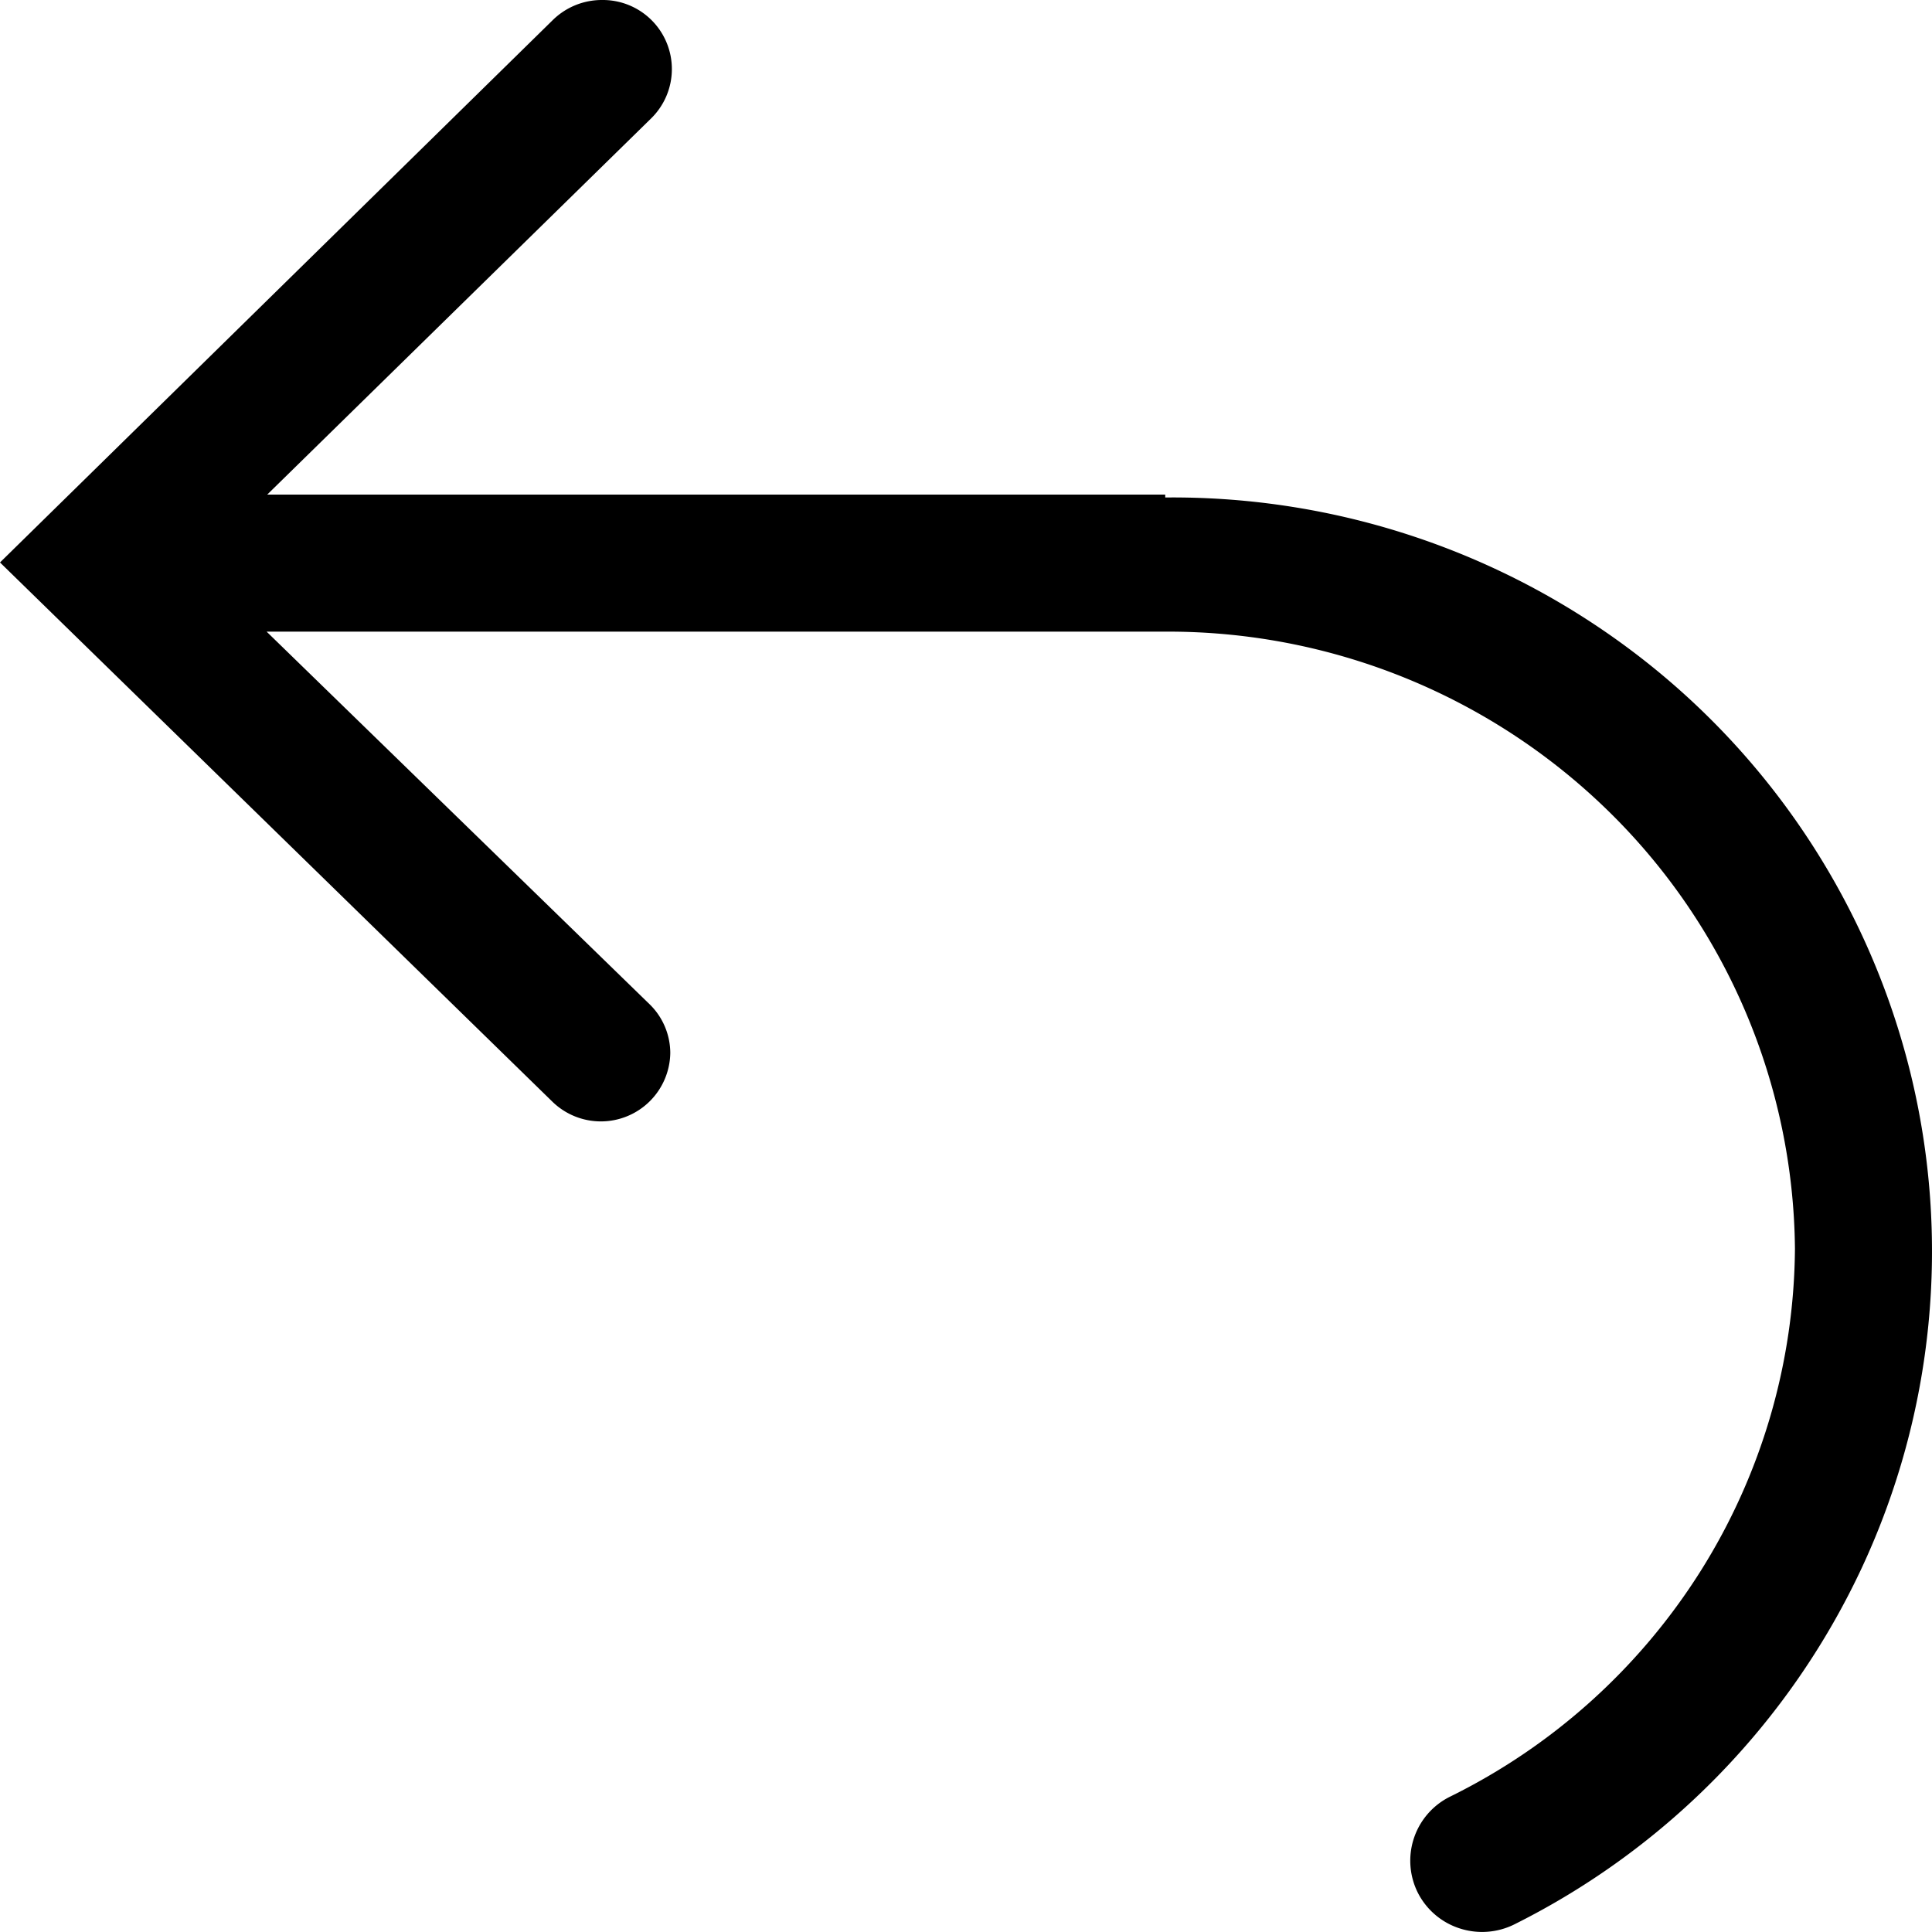 <svg width="16" height="16" fill="none" xmlns="http://www.w3.org/2000/svg"><path d="M9.649 4.096H2.213L5.393.98A.572.572 0 004.986 0a.58.58 0 00-.41.168L0 4.658l4.576 4.467a.575.575 0 00.975-.405.566.566 0 00-.169-.401L2.208 5.231h7.435a5.214 5.214 0 013.675 1.484 5.135 5.135 0 011.547 3.625 5.08 5.08 0 01-.782 2.672 5.135 5.135 0 01-2.078 1.869.592.592 0 00-.263.794.592.592 0 00.346.295.6.6 0 00.455-.034 6.265 6.265 0 002.878-2.957 6.2 6.2 0 00.401-4.091 6.239 6.239 0 00-2.249-3.453A6.322 6.322 0 009.65 4.12v-.023z" fill="#000"/></svg>
